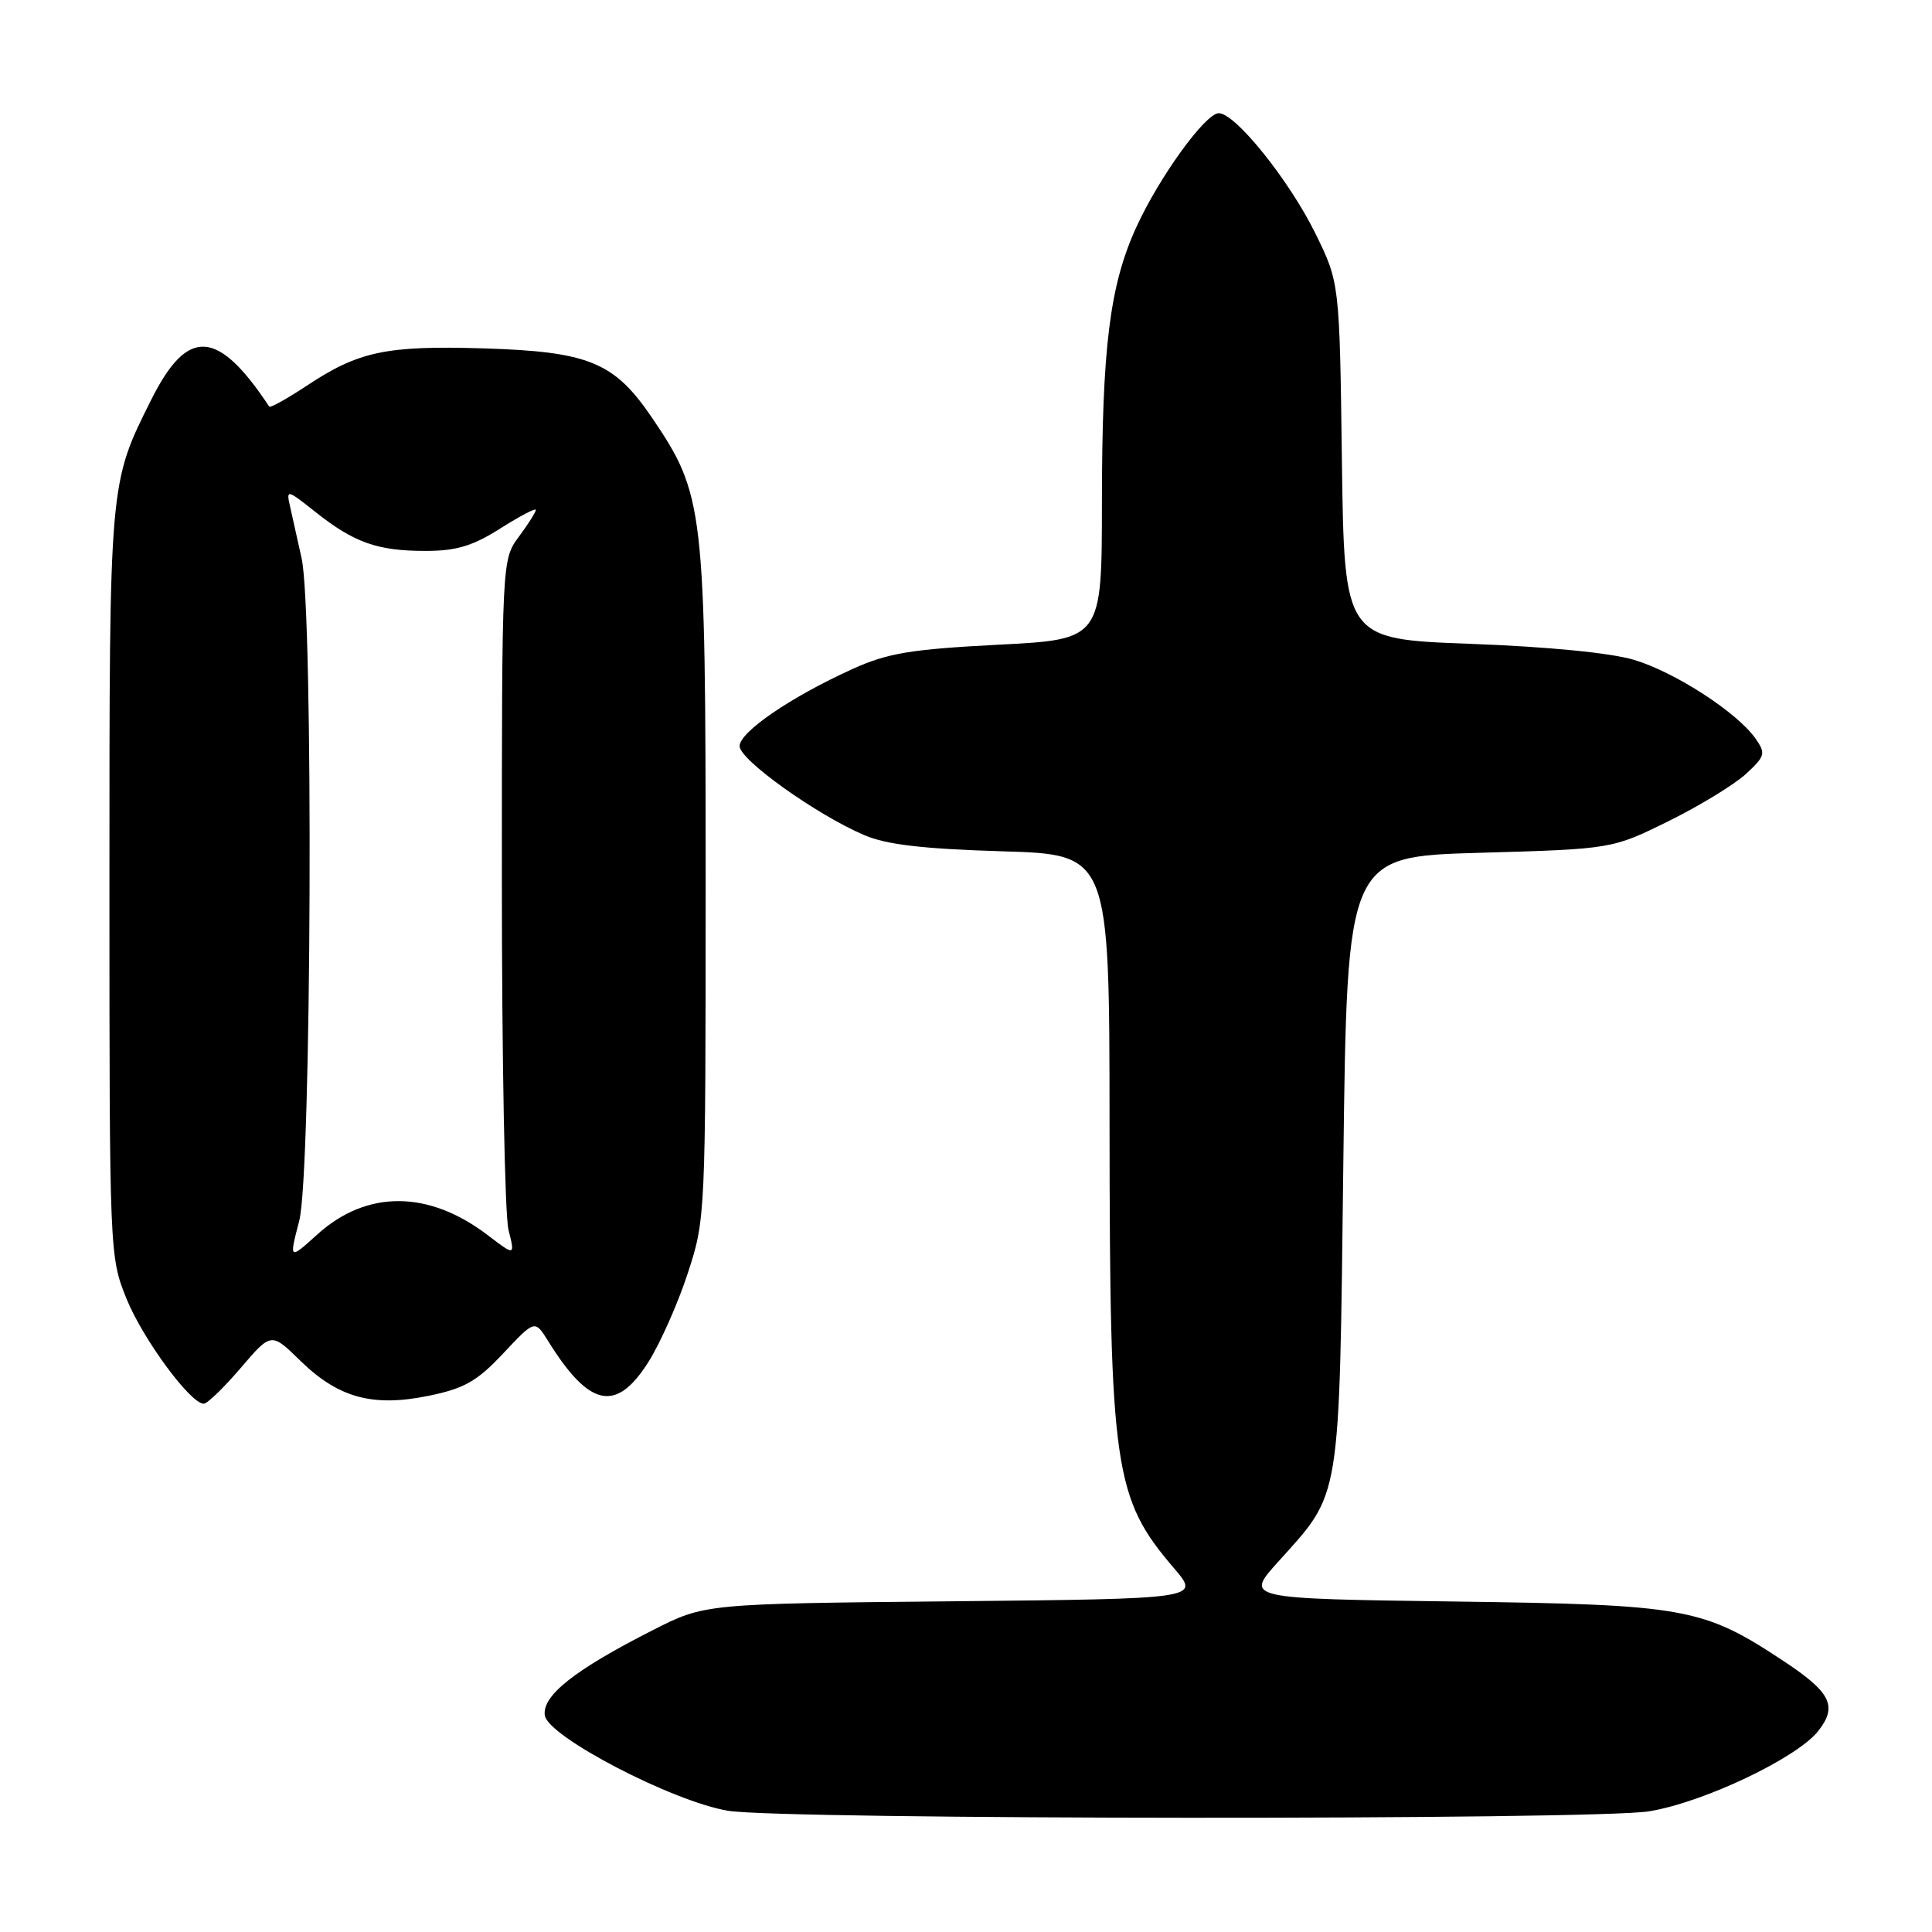 <?xml version="1.0" encoding="UTF-8" standalone="no"?>
<!DOCTYPE svg PUBLIC "-//W3C//DTD SVG 1.1//EN" "http://www.w3.org/Graphics/SVG/1.1/DTD/svg11.dtd" >
<svg xmlns="http://www.w3.org/2000/svg" xmlns:xlink="http://www.w3.org/1999/xlink" version="1.1" viewBox="0 0 256 256">
 <g >
 <path fill="currentColor"
d=" M 218.50 240.01 C 225.69 238.85 238.11 232.95 240.93 229.36 C 243.51 226.08 242.61 224.25 236.38 220.13 C 225.66 213.03 223.42 212.62 192.73 212.21 C 164.96 211.83 164.96 211.83 169.35 206.96 C 177.77 197.59 177.44 199.62 178.00 154.00 C 178.50 113.50 178.50 113.50 196.06 113.00 C 213.61 112.50 213.61 112.50 221.12 108.79 C 225.25 106.75 229.86 103.93 231.37 102.53 C 233.90 100.19 233.99 99.83 232.62 97.87 C 230.20 94.41 221.96 89.07 216.54 87.44 C 213.44 86.51 205.09 85.69 194.81 85.31 C 178.13 84.69 178.13 84.69 177.81 61.07 C 177.50 37.45 177.50 37.45 174.27 30.88 C 170.80 23.85 163.69 15.00 161.50 15.00 C 159.72 15.00 153.58 23.49 150.55 30.14 C 147.04 37.83 146.02 46.07 146.01 66.62 C 146.00 84.73 146.00 84.73 132.25 85.43 C 120.70 86.03 117.62 86.54 113.00 88.63 C 104.84 92.32 98.00 96.99 98.00 98.86 C 98.00 100.68 108.15 107.93 114.50 110.65 C 117.44 111.92 122.26 112.48 132.75 112.80 C 147.00 113.22 147.00 113.22 147.02 148.86 C 147.05 194.69 147.60 198.50 155.58 207.82 C 159.03 211.85 159.03 211.85 126.21 212.18 C 93.39 212.50 93.39 212.50 86.51 216.00 C 76.16 221.25 71.81 224.68 72.19 227.30 C 72.59 230.11 89.18 238.74 96.50 239.94 C 103.70 241.13 211.26 241.19 218.50 240.01 Z  M 31.89 181.27 C 35.94 176.53 35.94 176.53 39.79 180.30 C 44.84 185.23 49.39 186.47 56.80 184.95 C 61.53 183.98 63.21 183.03 66.68 179.33 C 70.87 174.87 70.87 174.87 72.62 177.68 C 78.09 186.48 81.63 187.23 85.90 180.50 C 87.46 178.03 89.82 172.74 91.12 168.75 C 93.48 161.56 93.50 161.15 93.50 117.00 C 93.50 67.18 93.31 65.56 86.38 55.33 C 81.38 47.97 78.02 46.59 64.03 46.16 C 51.18 45.78 47.54 46.54 40.66 51.10 C 38.05 52.83 35.80 54.08 35.67 53.87 C 28.87 43.60 24.88 43.34 20.10 52.85 C 14.45 64.12 14.50 63.54 14.50 117.00 C 14.50 166.07 14.52 166.55 16.76 172.08 C 18.92 177.42 25.23 186.00 27.00 186.00 C 27.46 186.00 29.67 183.87 31.89 181.27 Z  M 39.65 161.76 C 41.29 155.46 41.55 81.25 39.97 74.00 C 39.43 71.53 38.74 68.43 38.44 67.13 C 37.91 64.81 38.00 64.83 41.81 67.85 C 46.93 71.91 50.02 73.00 56.37 73.00 C 60.46 73.00 62.63 72.35 66.30 70.02 C 68.89 68.38 71.00 67.28 71.00 67.56 C 71.00 67.85 69.99 69.45 68.75 71.12 C 66.50 74.17 66.50 74.17 66.50 116.83 C 66.50 140.30 66.89 161.06 67.38 162.97 C 68.25 166.43 68.25 166.43 64.62 163.66 C 56.79 157.69 48.61 157.65 42.07 163.55 C 38.30 166.96 38.30 166.96 39.65 161.76 Z "/>
</g>
</svg>